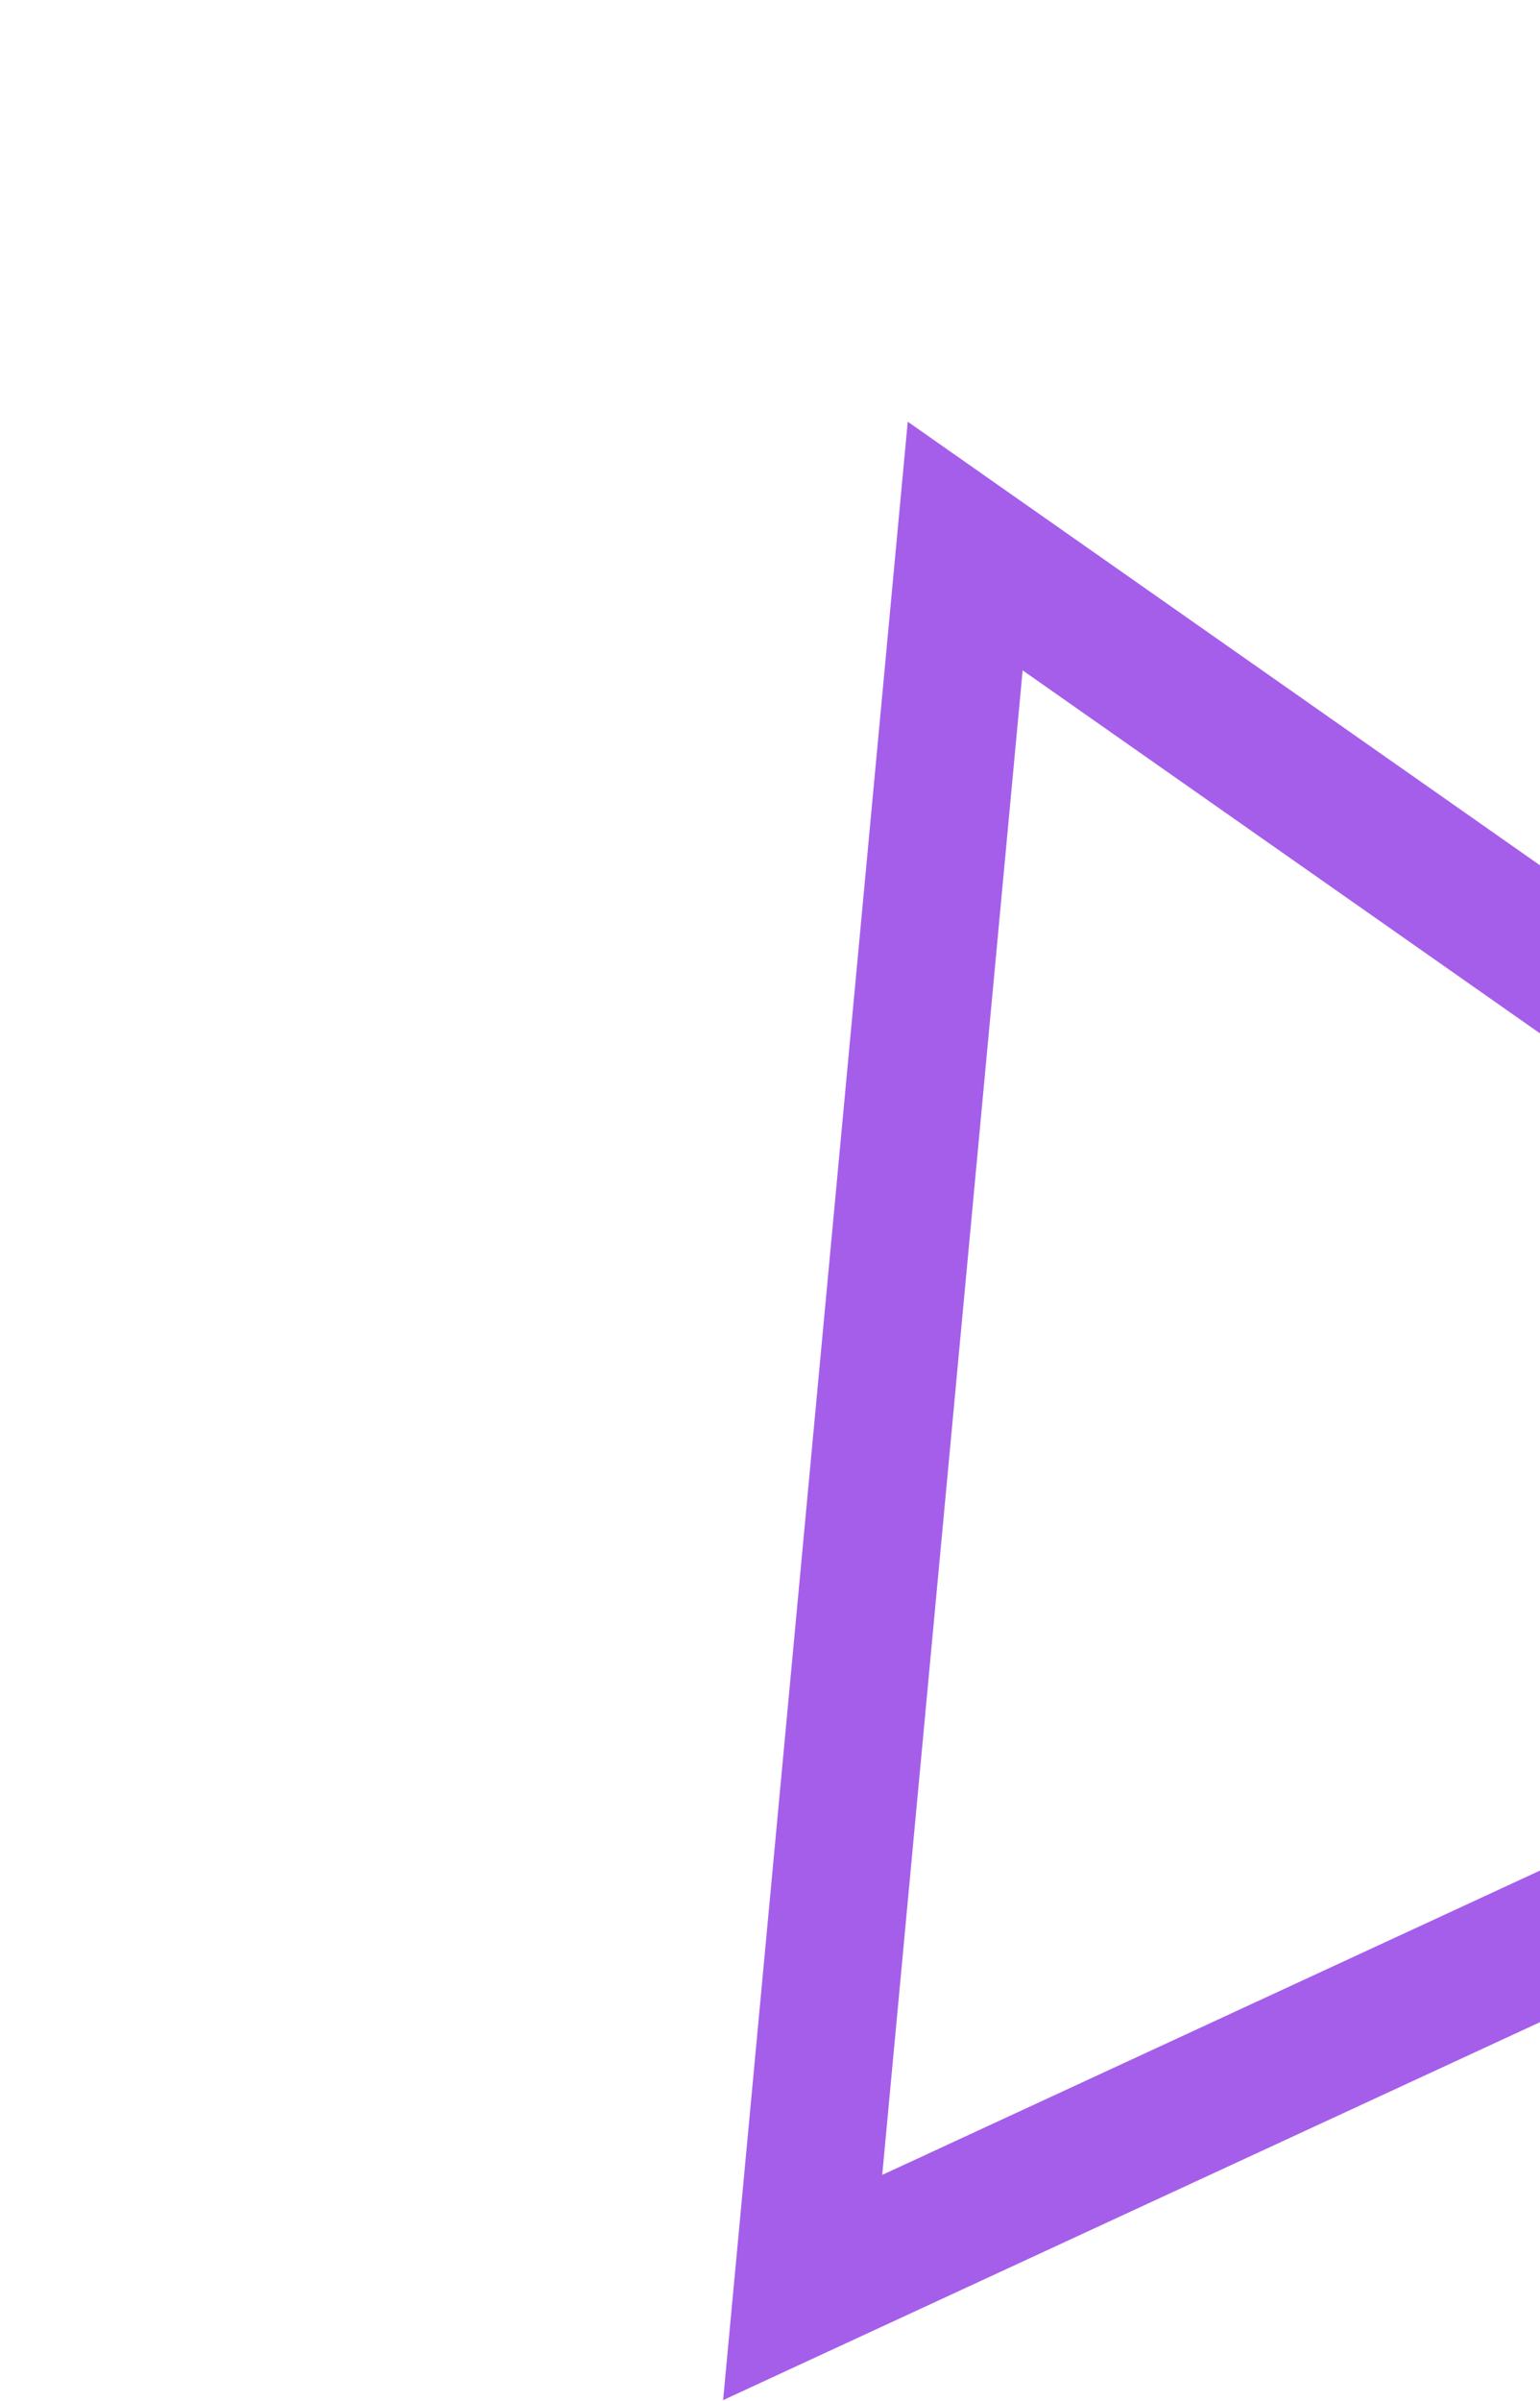 <svg width="224" height="349" viewBox="0 0 224 349" fill="none" xmlns="http://www.w3.org/2000/svg">
<path d="M116.753 332.496L140.392 79.367L348.55 225.324L116.753 332.496Z" stroke="#A55EEA" stroke-width="20"/>
</svg>
